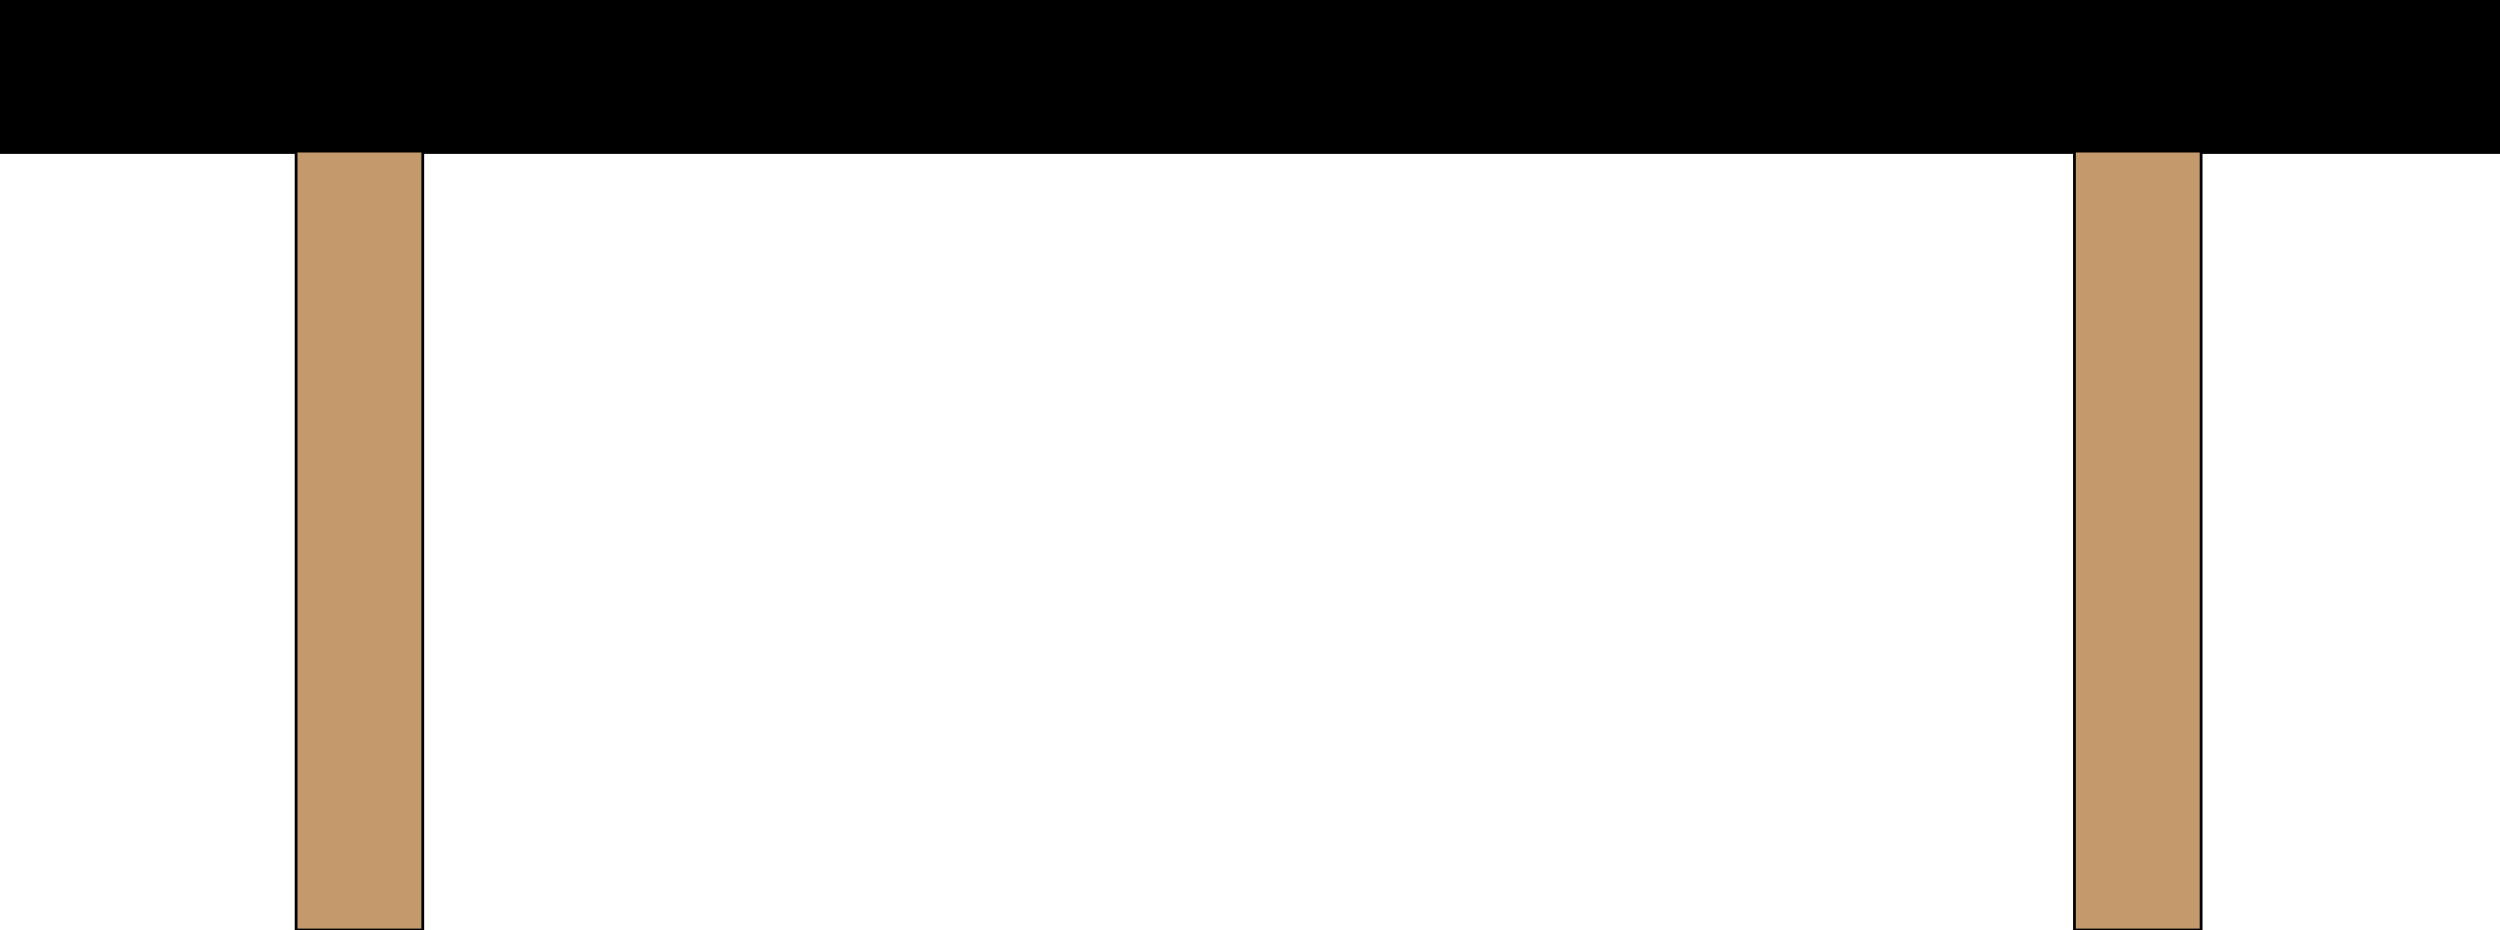 <?xml version="1.0" encoding="utf-8"?>
<!-- Generator: Adobe Illustrator 19.2.1, SVG Export Plug-In . SVG Version: 6.00 Build 0)  -->
<svg version="1.1" id="Layer_1" xmlns="http://www.w3.org/2000/svg" xmlns:xlink="http://www.w3.org/1999/xlink" x="0px" y="0px"
	 viewBox="0 0 450 167.4" style="enable-background:new 0 0 450 167.4;" xml:space="preserve">
<style type="text/css">
	.st0{stroke:#000000;stroke-miterlimit:10;}
	.st1{fill:#C49A6C;stroke:#000000;stroke-width:0.5;stroke-miterlimit:10;}
</style>
<rect class="st0" width="450" height="27.2"/>
<rect x="53.3" y="27.2" class="st1" width="22.8" height="140.2"/>
<rect x="373.4" y="27.2" class="st1" width="22.8" height="140.2"/>
</svg>
